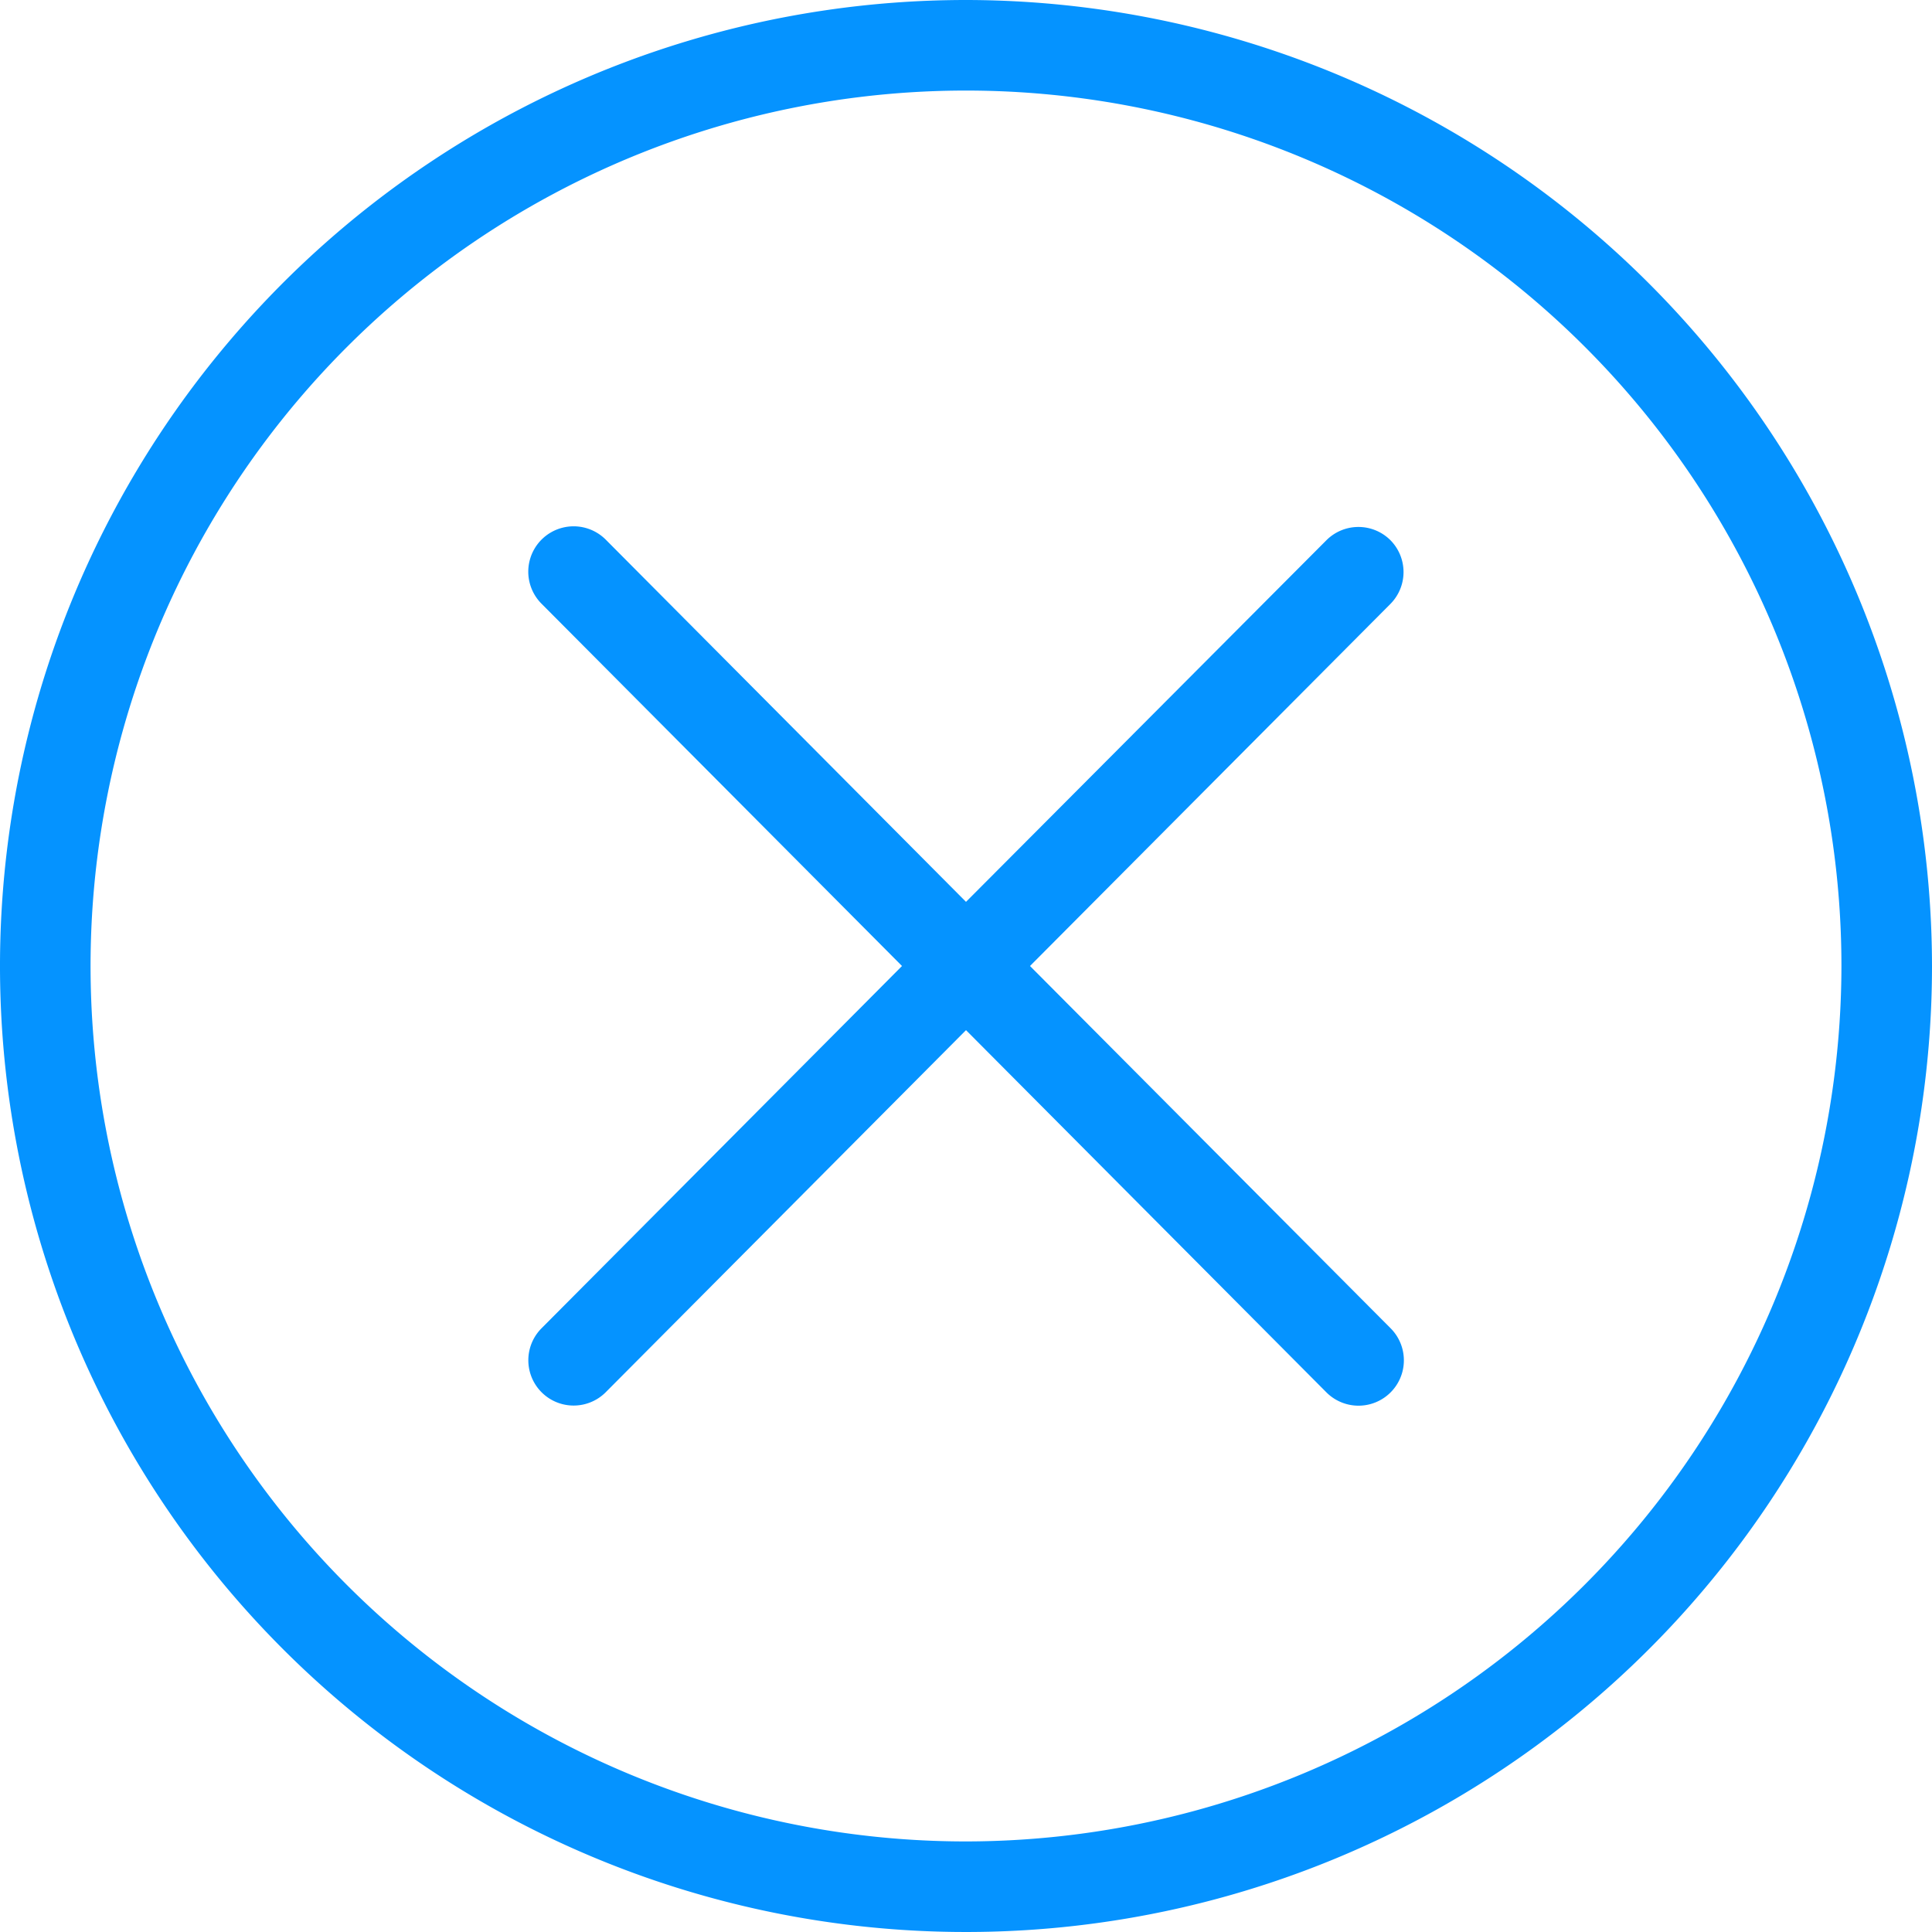 <svg data-name="Livello 1" viewBox="0 0 128 128" xmlns="http://www.w3.org/2000/svg"><path d="M64 0a64 64 0 1 0 64 64A64.07 64.07 0 0 0 64 0Zm0 122a58 58 0 1 1 58-58 58.07 58.07 0 0 1-58 58Z" fill="#0593ff" class="fill-000000"></path><path d="M92.12 35.79a3 3 0 0 0-4.24 0L64 59.75l-23.87-24A3 3 0 0 0 35.88 40l23.88 24-23.88 24a3 3 0 0 0 4.25 4.24L64 68.25l23.88 24A3 3 0 0 0 92.13 88L68.24 64l23.89-24a3 3 0 0 0-.01-4.21Z" fill="#0593ff" class="fill-000000"></path></svg>